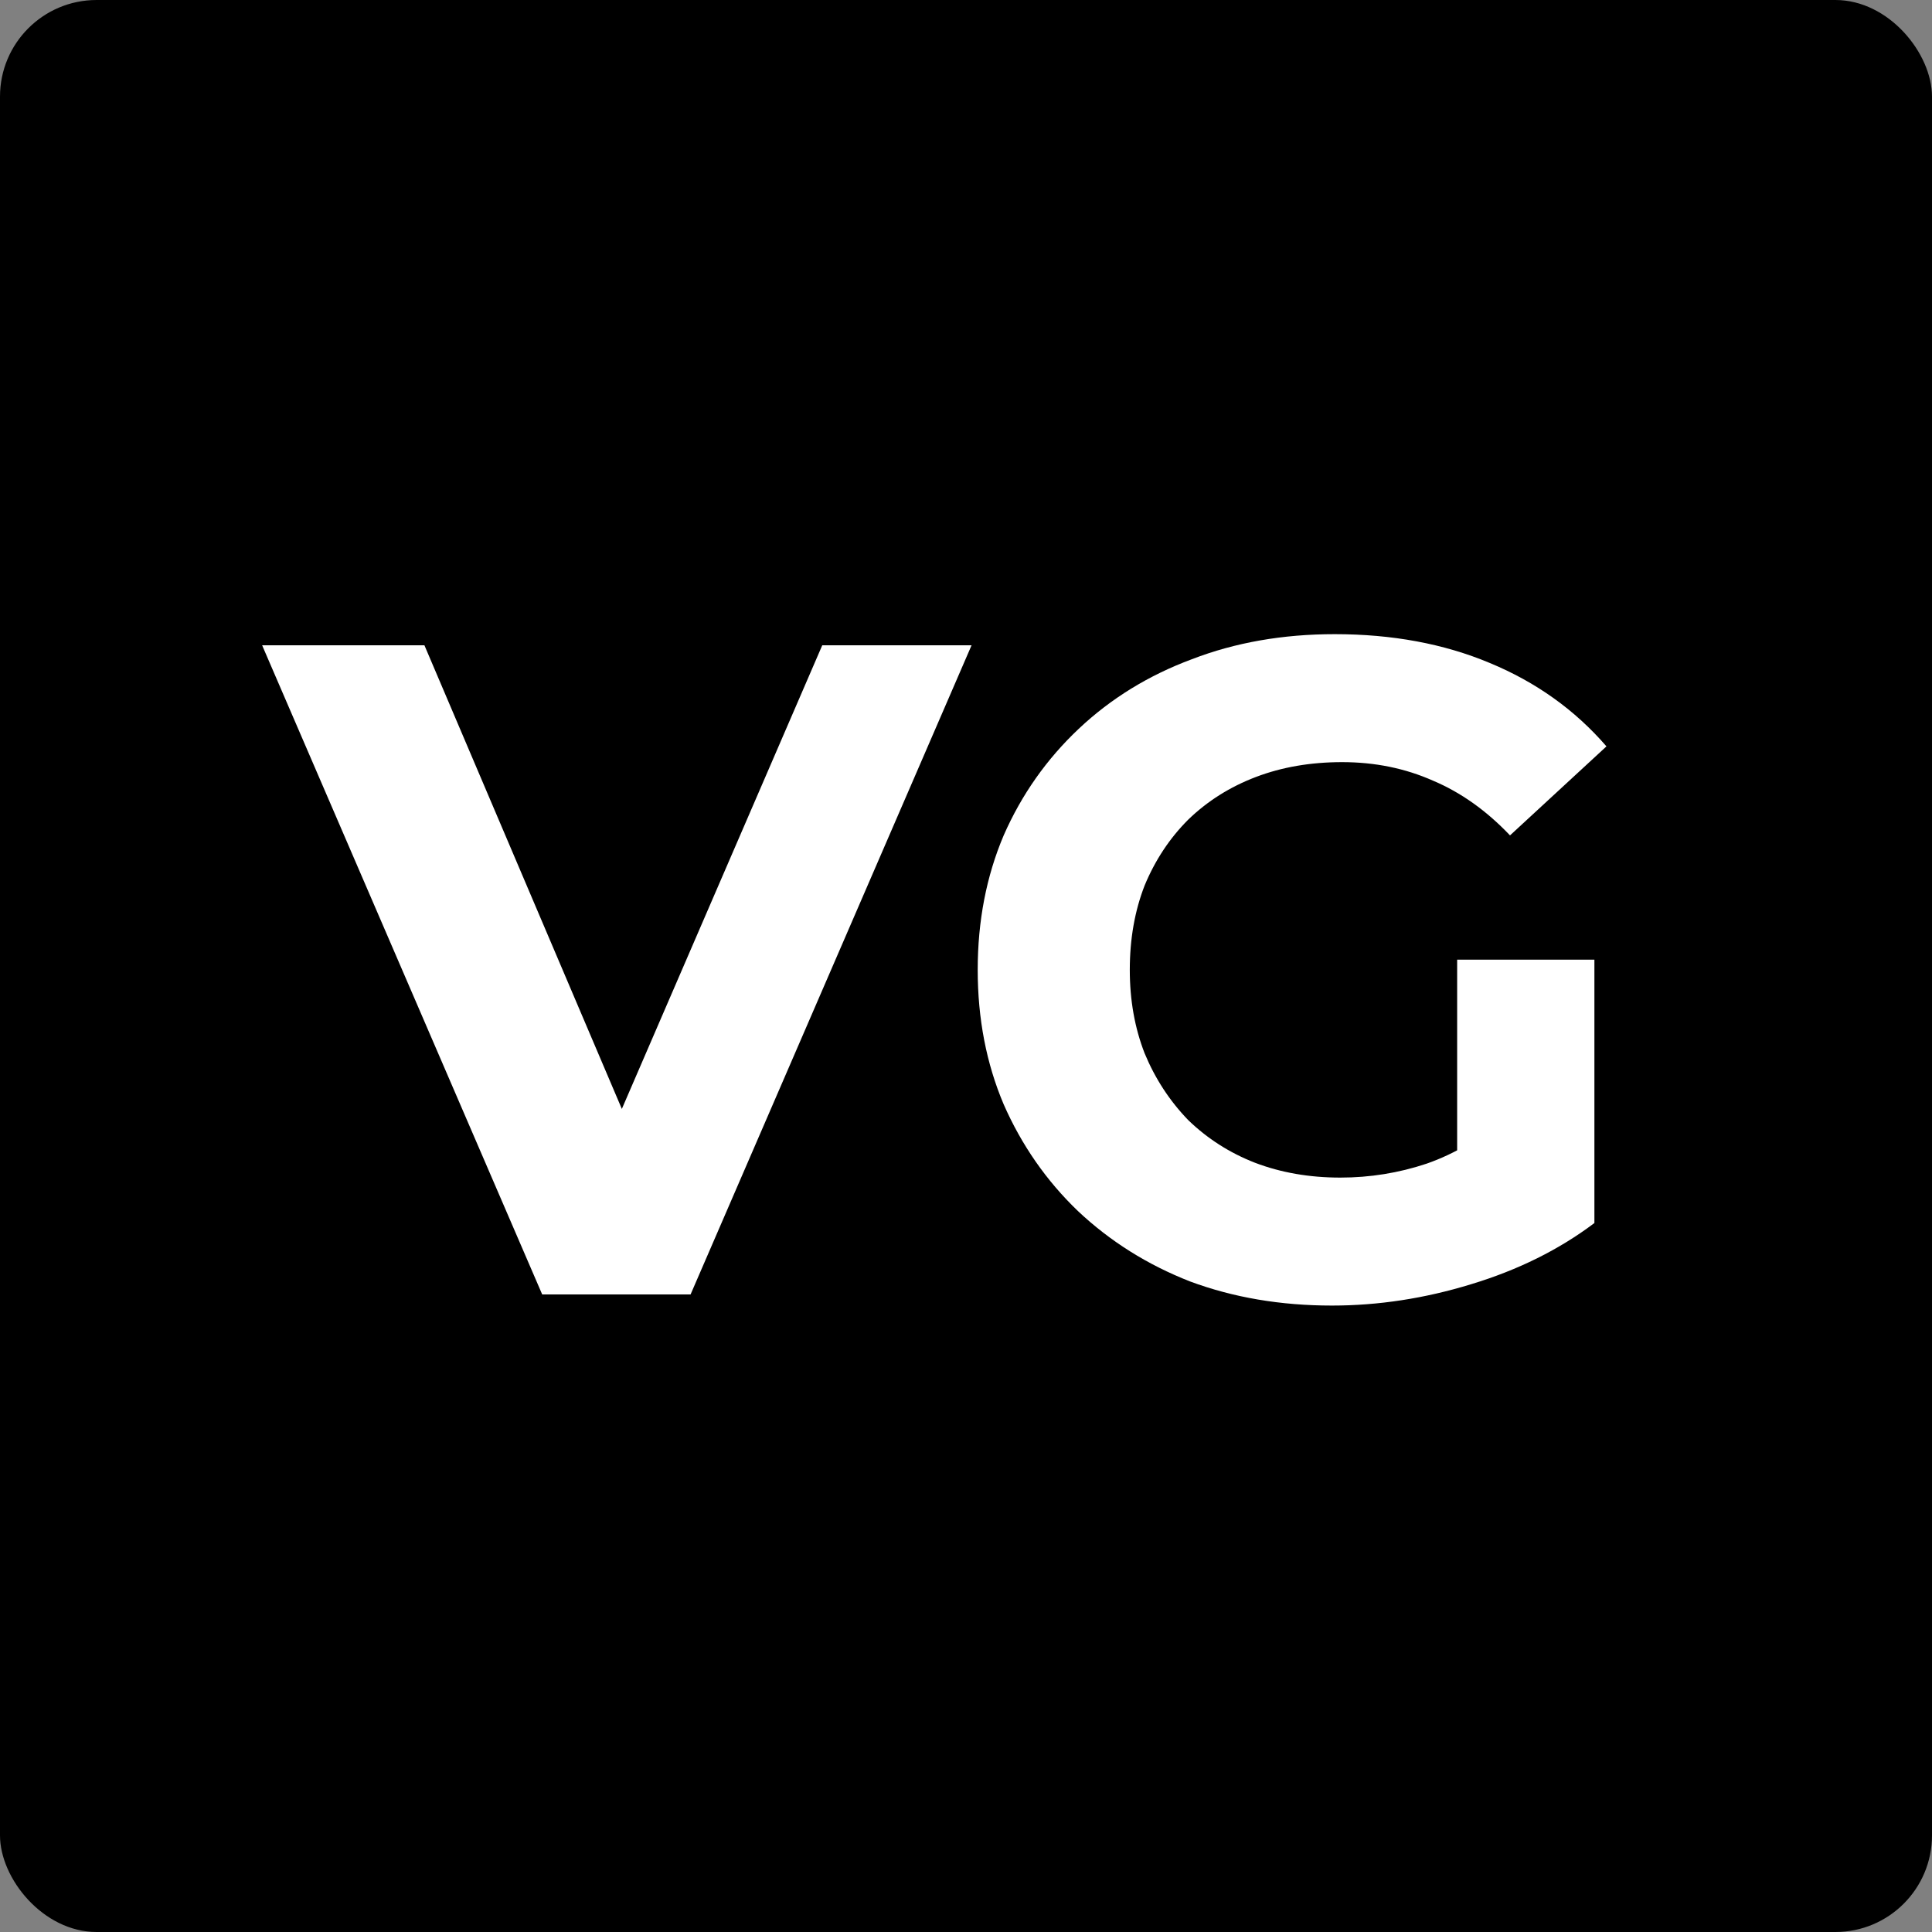 <svg width="50" height="50" viewBox="0 0 50 50" fill="none" xmlns="http://www.w3.org/2000/svg">
<rect x="0" y="0" width="50" height="50" fill="#808080" stroke="none"/>
<rect width="50" height="50" rx="2.5" fill="black"/>
<path d="M14.032 33.5L6.784 16.7H10.984L17.32 31.58H14.848L21.28 16.7H25.144L17.872 33.5H14.032ZM34.471 33.788C33.143 33.788 31.919 33.58 30.799 33.164C29.695 32.732 28.727 32.124 27.895 31.34C27.079 30.556 26.439 29.636 25.975 28.58C25.527 27.524 25.303 26.364 25.303 25.1C25.303 23.836 25.527 22.676 25.975 21.62C26.439 20.564 27.087 19.644 27.919 18.86C28.751 18.076 29.727 17.476 30.847 17.06C31.967 16.628 33.199 16.412 34.543 16.412C36.031 16.412 37.367 16.66 38.551 17.156C39.751 17.652 40.759 18.372 41.575 19.316L39.079 21.62C38.471 20.98 37.807 20.508 37.087 20.204C36.367 19.884 35.583 19.724 34.735 19.724C33.919 19.724 33.175 19.852 32.503 20.108C31.831 20.364 31.247 20.732 30.751 21.212C30.271 21.692 29.895 22.26 29.623 22.916C29.367 23.572 29.239 24.3 29.239 25.1C29.239 25.884 29.367 26.604 29.623 27.26C29.895 27.916 30.271 28.492 30.751 28.988C31.247 29.468 31.823 29.836 32.479 30.092C33.151 30.348 33.887 30.476 34.687 30.476C35.455 30.476 36.199 30.356 36.919 30.116C37.655 29.86 38.367 29.436 39.055 28.844L41.263 31.652C40.351 32.34 39.287 32.868 38.071 33.236C36.871 33.604 35.671 33.788 34.471 33.788ZM37.711 31.148V24.836H41.263V31.652L37.711 31.148Z" fill="white"/>
</svg>
